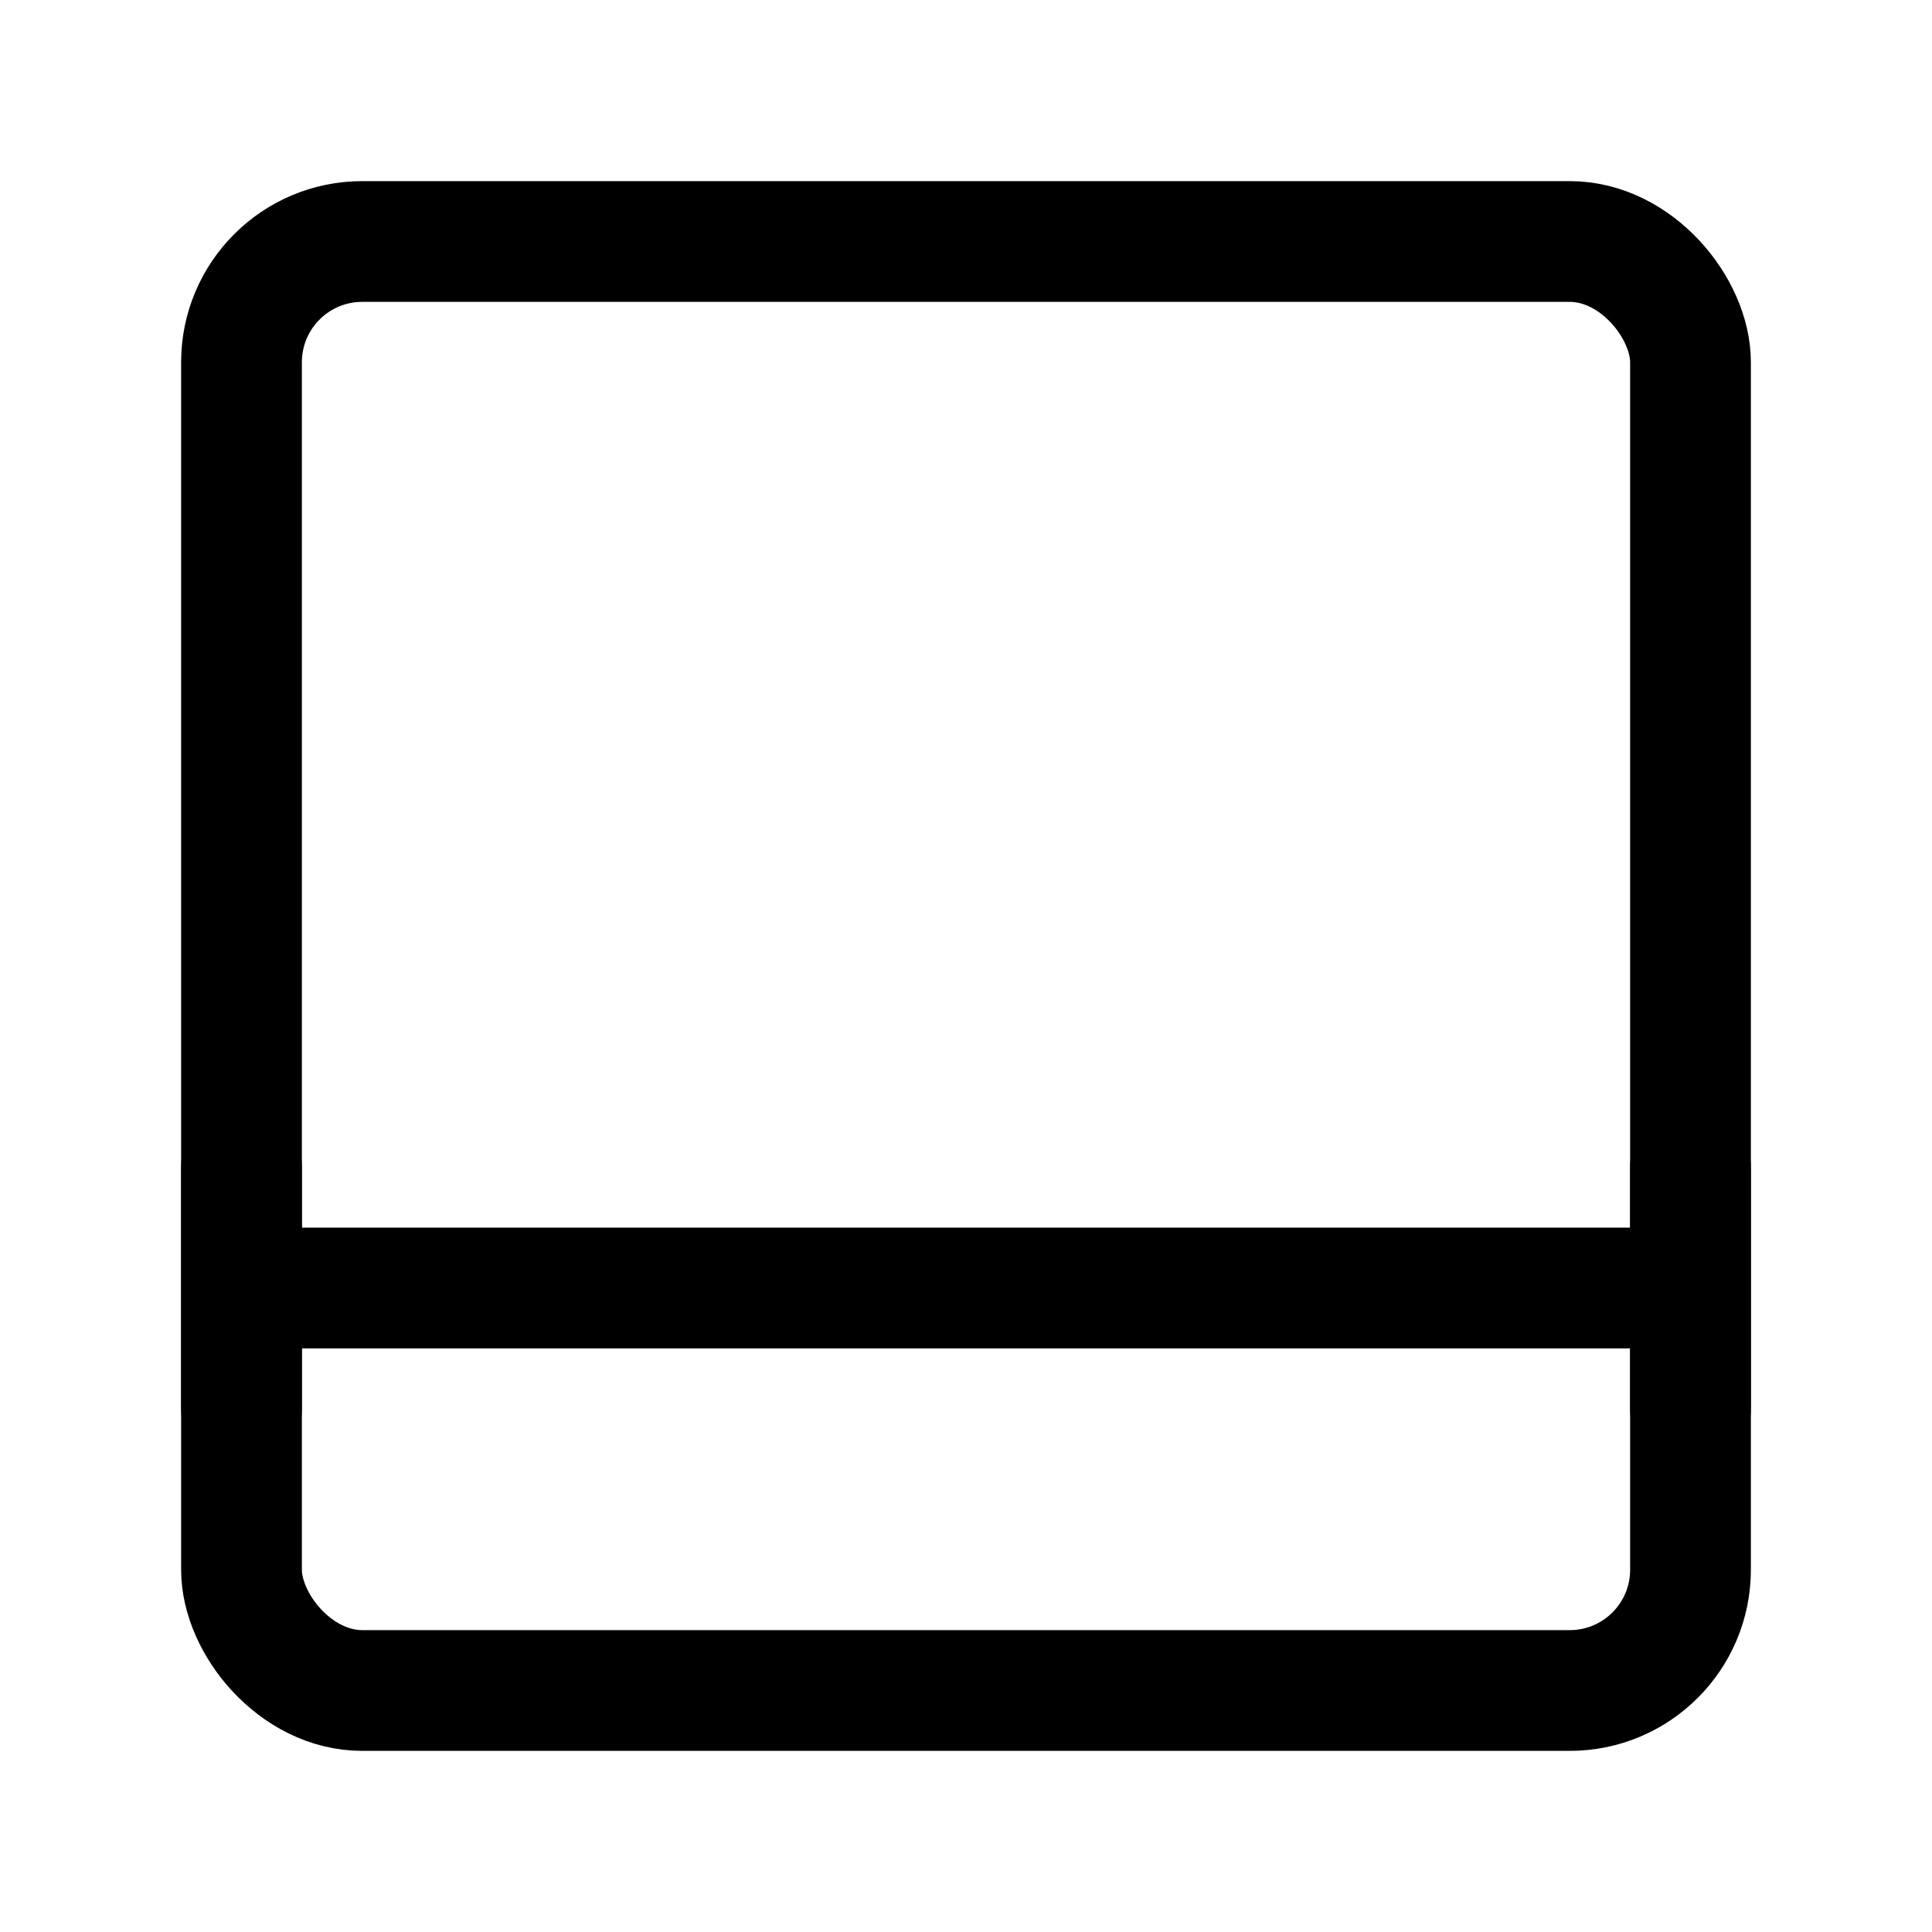 <svg width="24" height="24" viewBox="0 0 48 48" fill="none" xmlns="http://www.w3.org/2000/svg"><rect x="6" y="6" width="36" height="36" rx="3" stroke="currentColor" stroke-width="3" stroke-linejoin="round"/><path d="M6 32h36M6 29v6M42 29v6" stroke="currentColor" stroke-width="3" stroke-linecap="round" stroke-linejoin="round"/></svg>